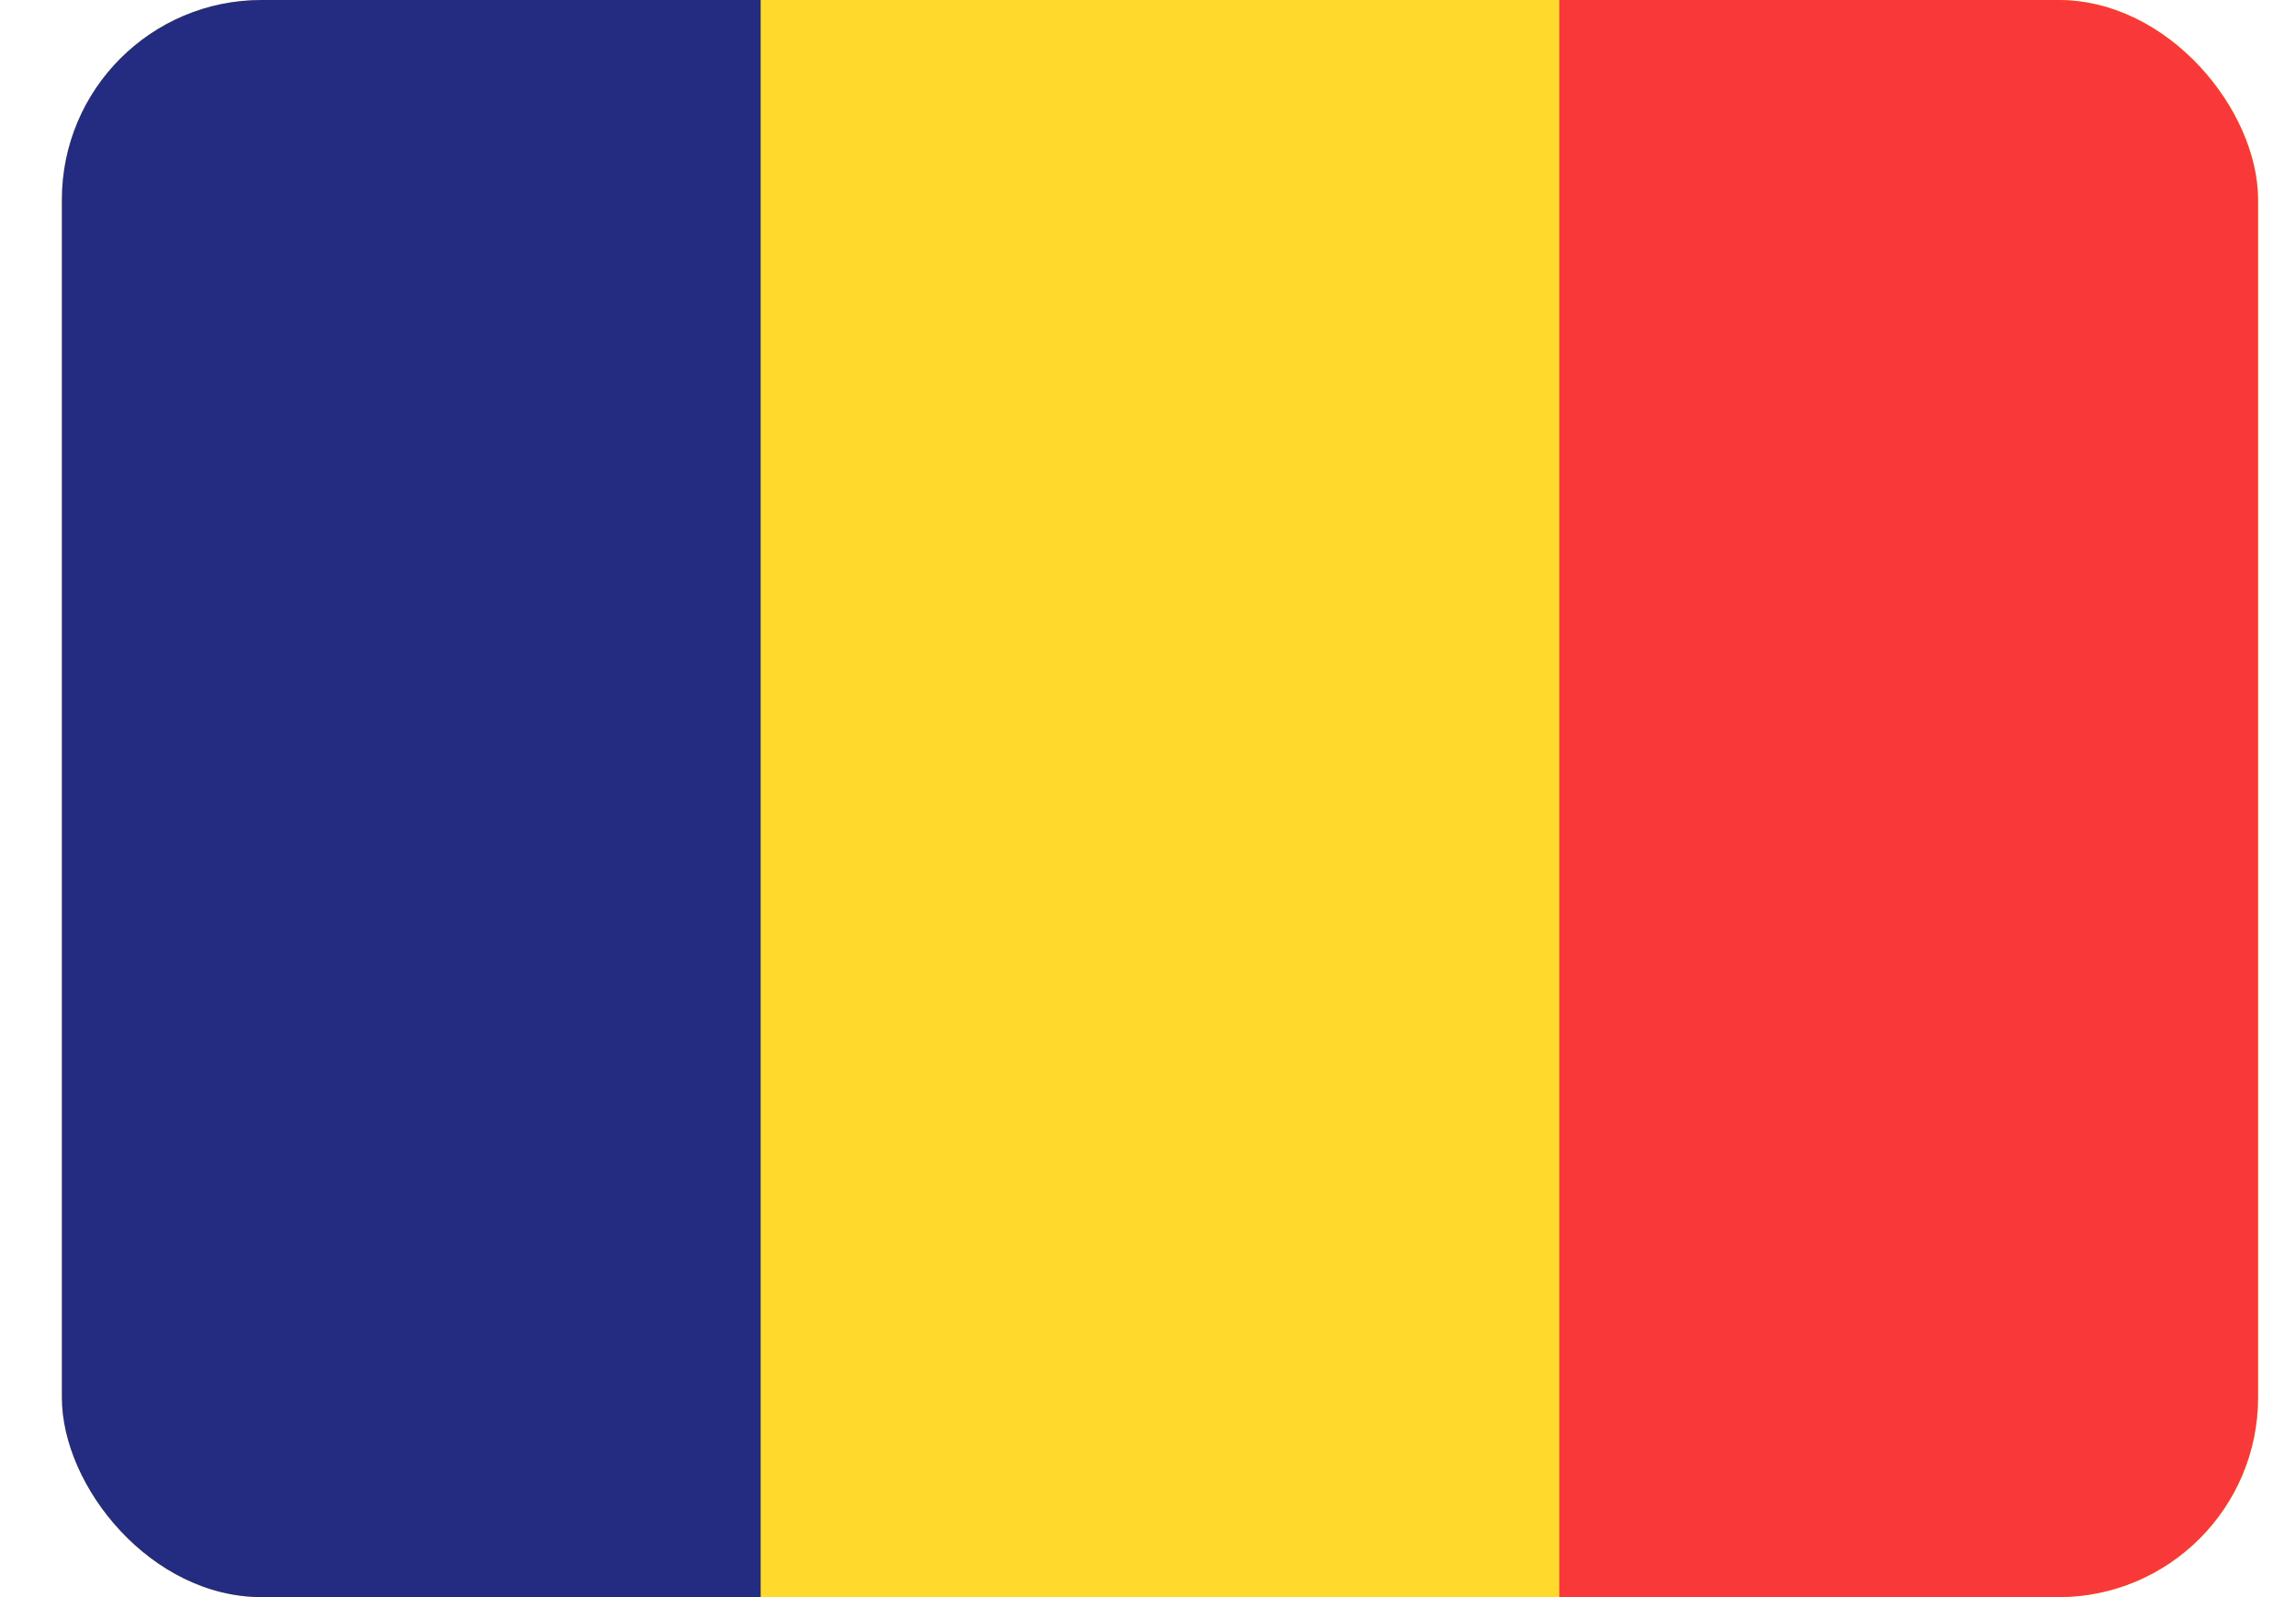 <svg width="23" height="16" viewBox="0 0 23 16" fill="none" xmlns="http://www.w3.org/2000/svg">
<g clip-path="url(#clip0_235_147)">
<rect x="0.62" width="22" height="16" rx="2" fill="#FFDA2C"/>
<path fill-rule="evenodd" clip-rule="evenodd" d="M0.62 0H7.62V16H0.62V0Z" fill="#232C80"/>
<path fill-rule="evenodd" clip-rule="evenodd" d="M15.62 0H22.62V16H15.62V0Z" fill="#F93939"/>
</g>
<defs>
<clipPath id="clip0_235_147">
<rect x="0.62" width="22" height="16" rx="2" fill="white"/>
</clipPath>
</defs>
</svg>
